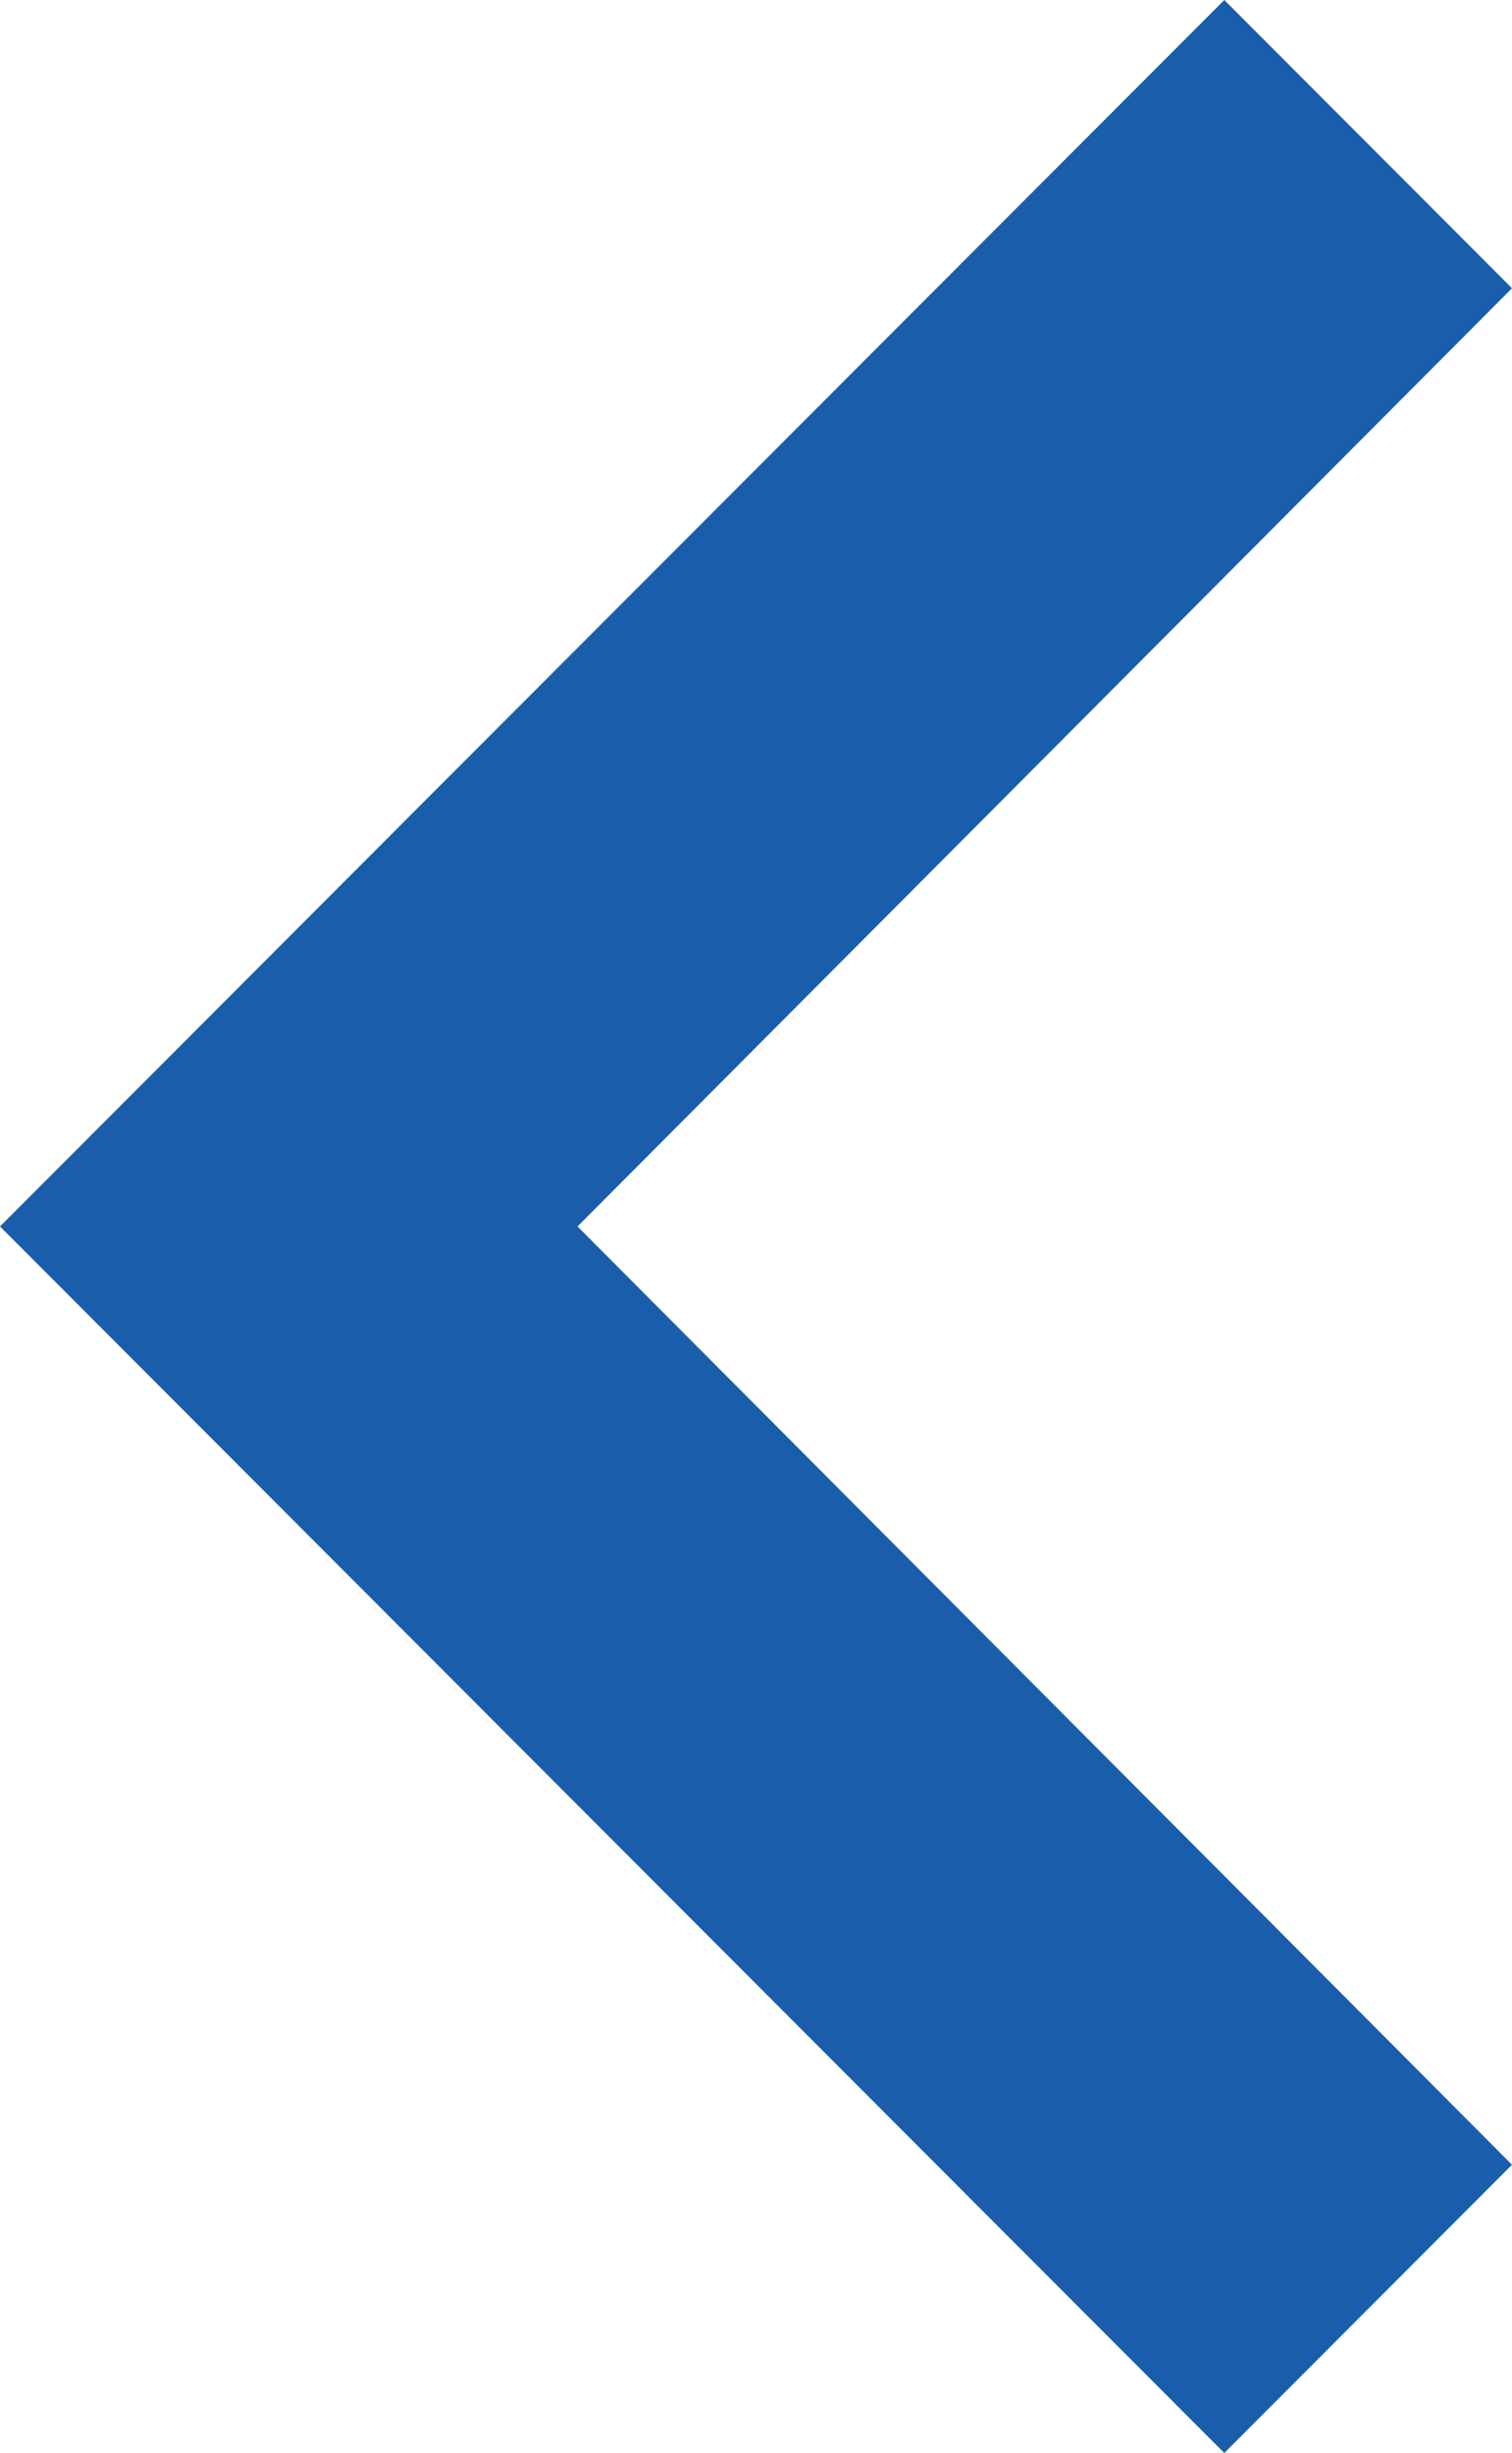 <svg xmlns="http://www.w3.org/2000/svg" width="14.3" height="23.189" viewBox="0 0 14.3 23.189">
  <path id="_Color" data-name=" ↳Color" d="M14.3,2.725,11.579,0,0,11.594,11.579,23.189,14.3,20.464l-8.838-8.87Z" fill="#1a5eab"/>
</svg>
